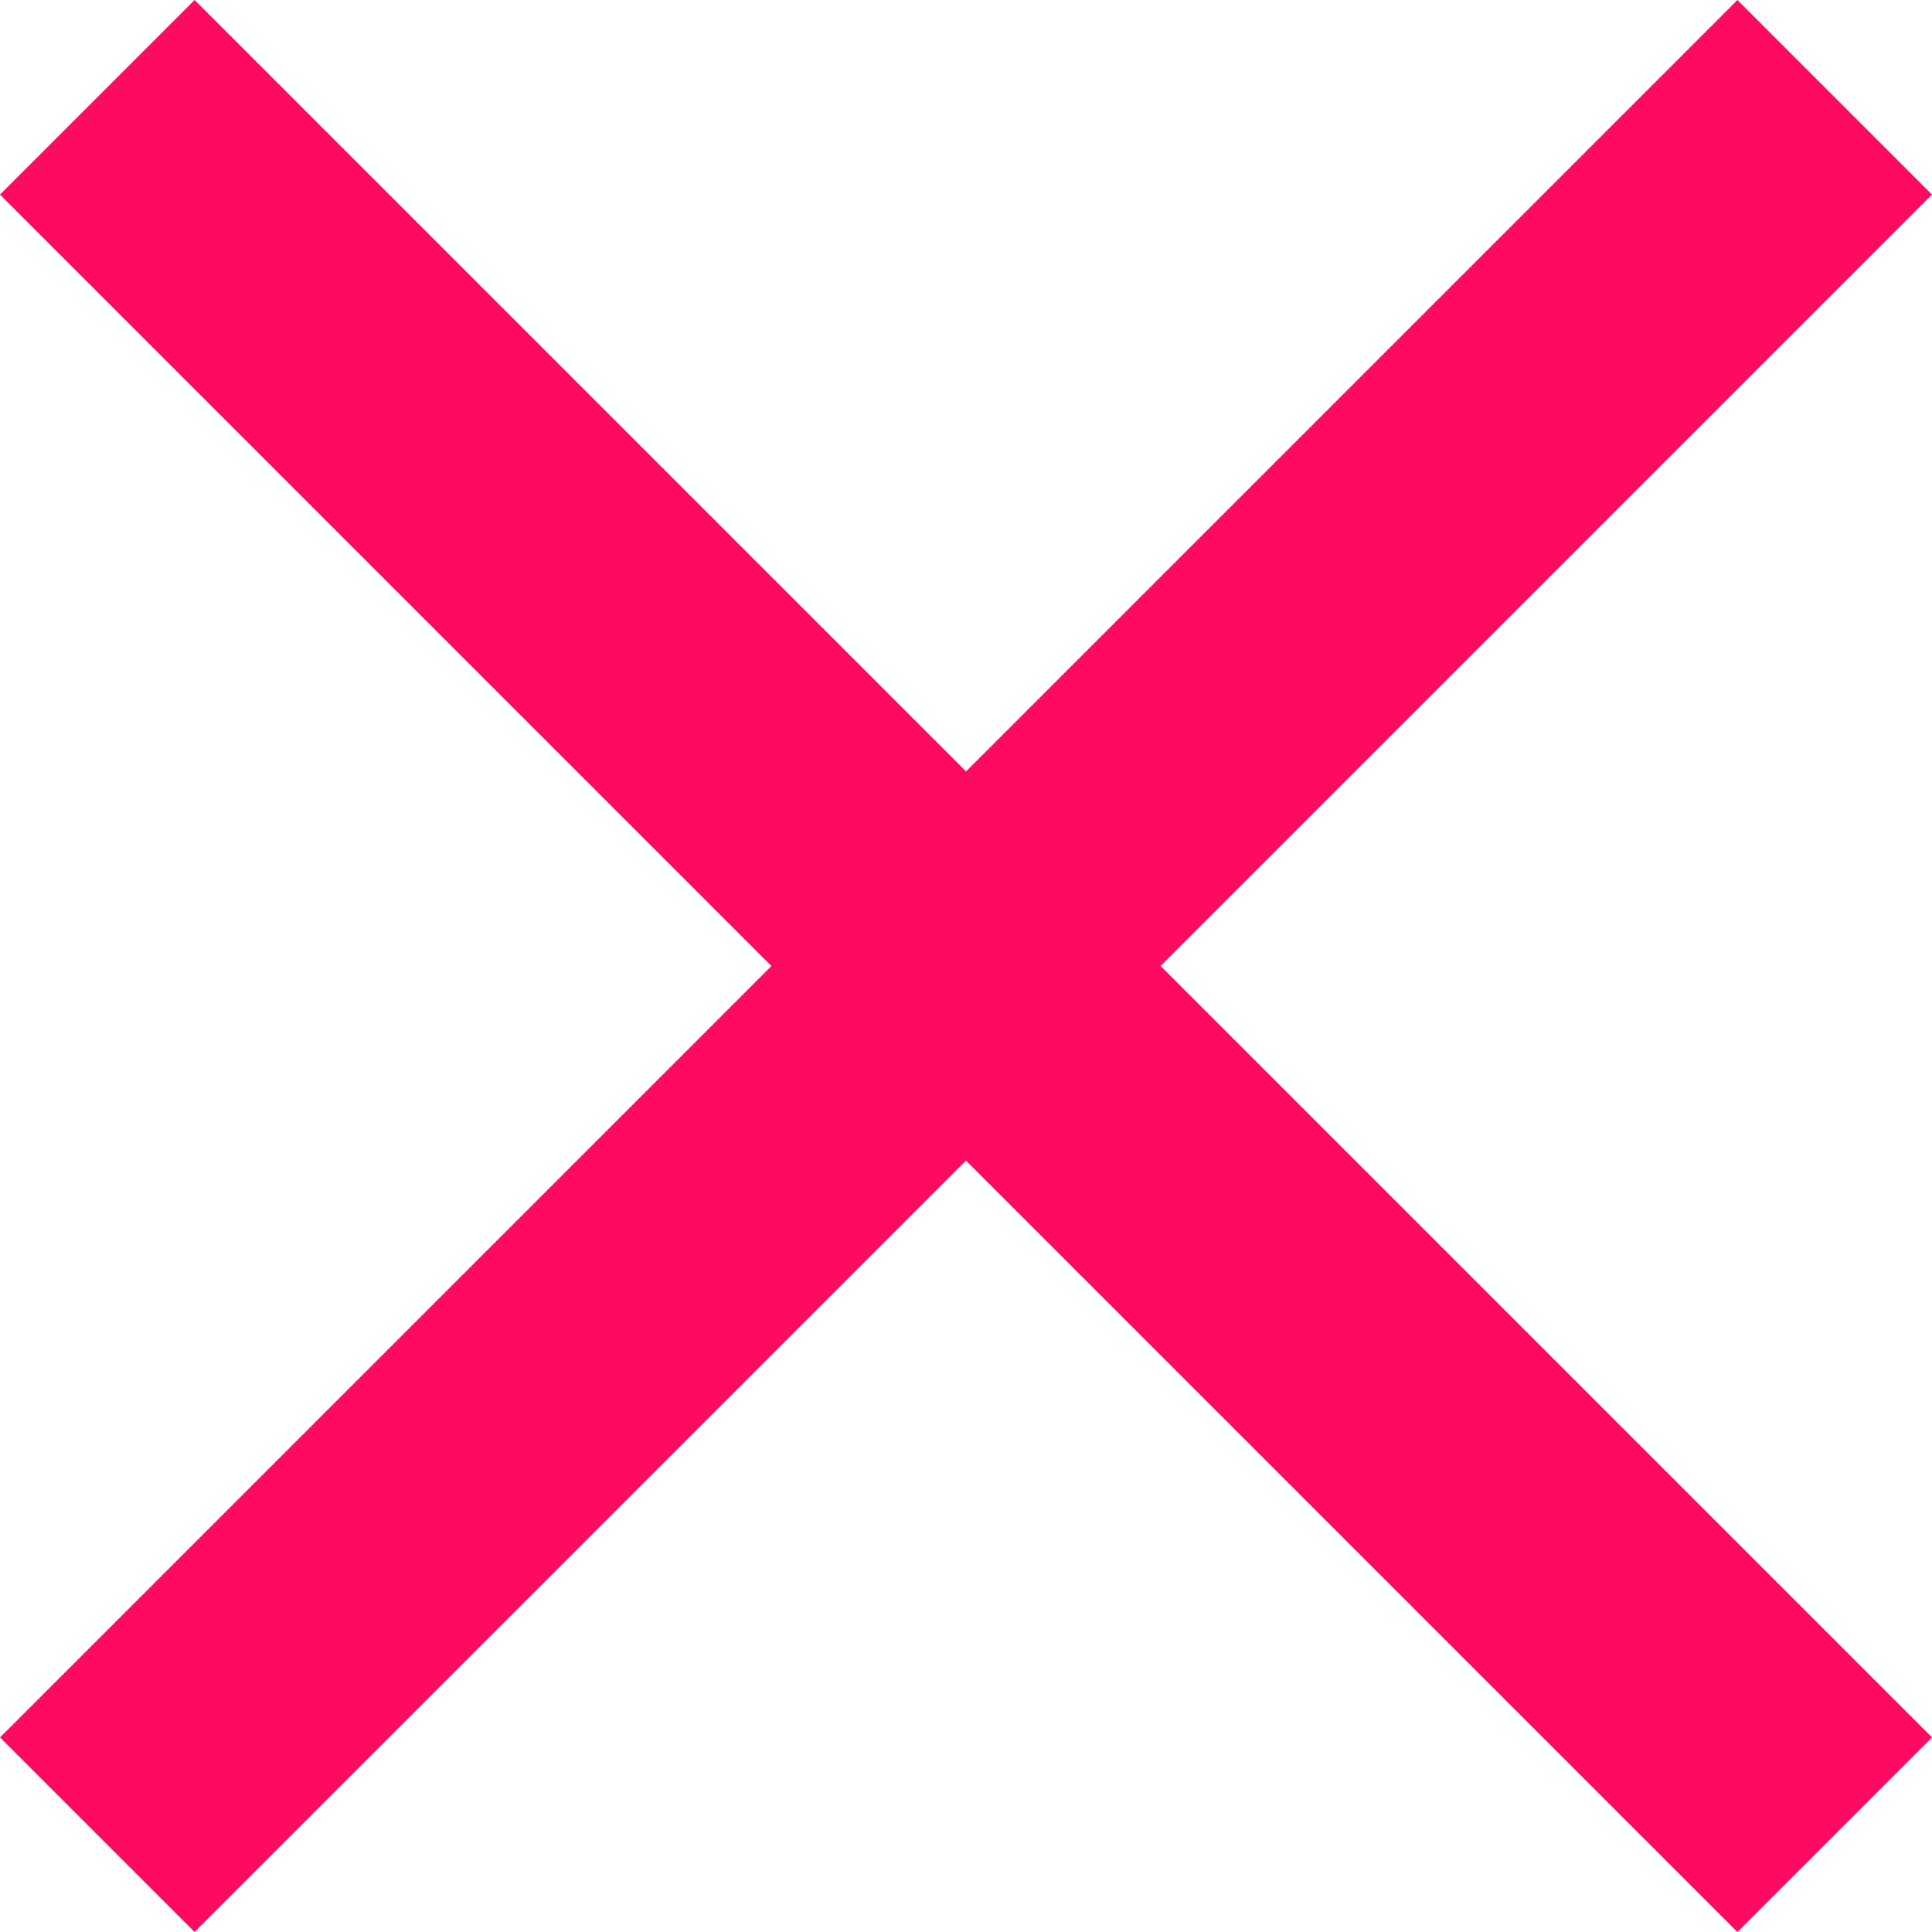 ﻿<?xml version="1.0" encoding="utf-8"?>
<svg version="1.1" xmlns:xlink="http://www.w3.org/1999/xlink" width="14px" height="14px" xmlns="http://www.w3.org/2000/svg">
  <g transform="matrix(1 0 0 1 -4 -3 )">
    <path d="M 8.41 7  L 14 1.41  L 12.59 0  L 7 5.59  L 1.41 0  L 0 1.41  L 5.59 7  L 0 12.59  L 1.41 14  L 7 8.41  L 12.59 14  L 14 12.59  L 8.41 7  Z " fill-rule="nonzero" fill="#fd0b62" stroke="none" transform="matrix(1 0 0 1 4 3 )" />
  </g>
</svg>